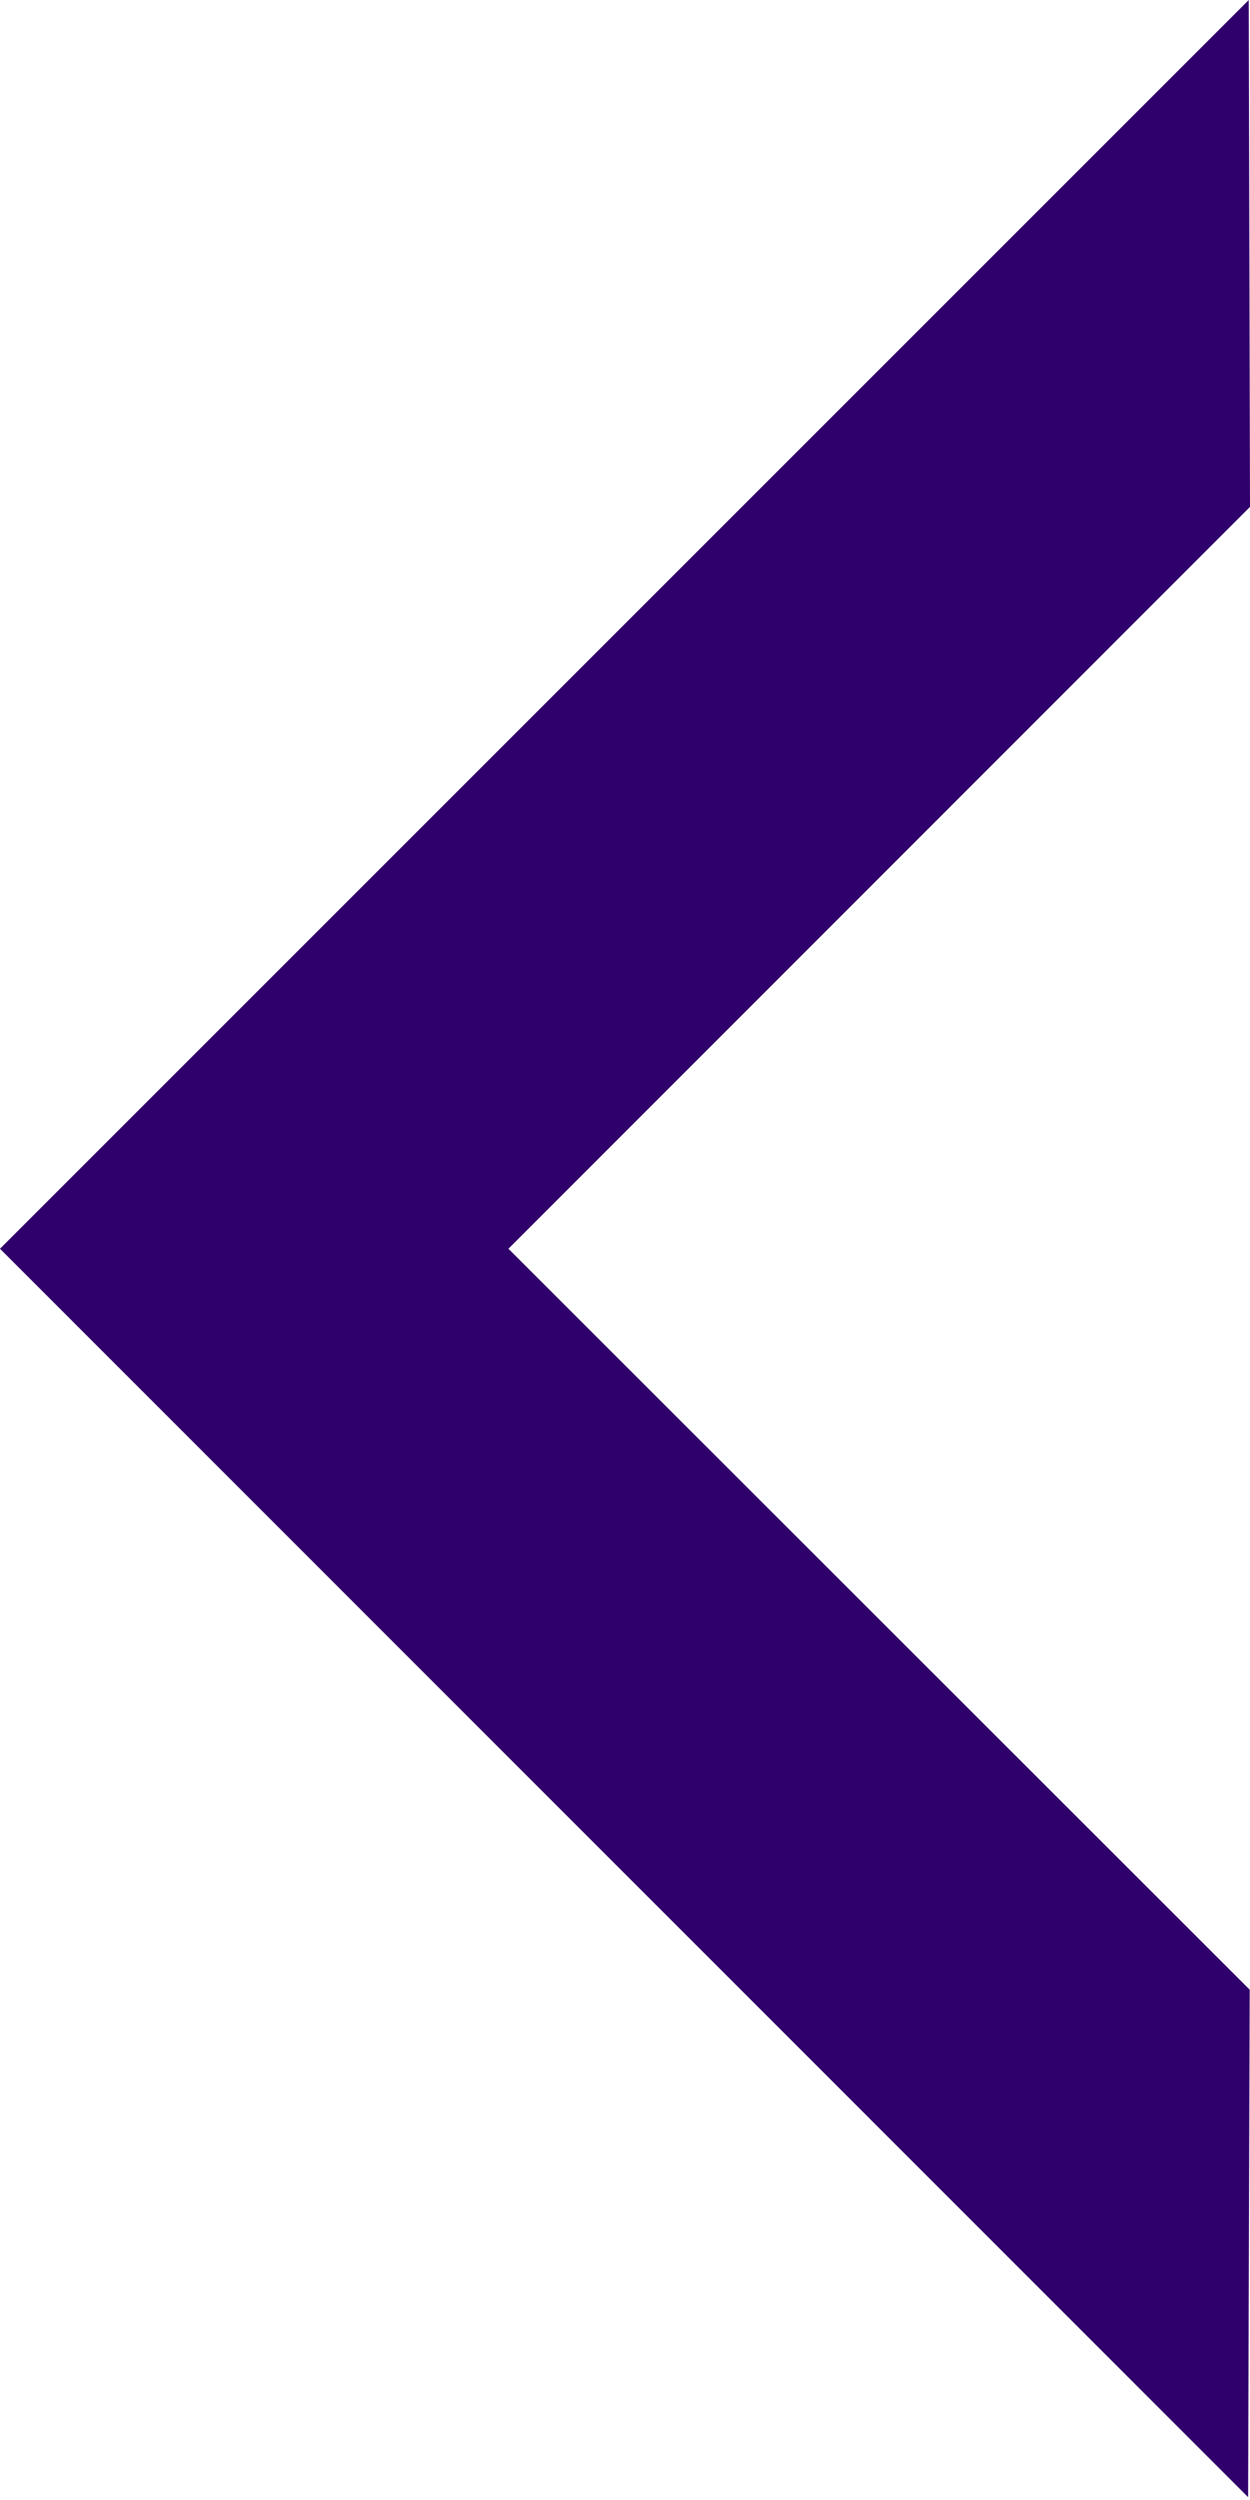 <svg width="4" height="8" viewBox="0 0 4 8" fill="none" xmlns="http://www.w3.org/2000/svg">
<path d="M1.74656e-07 3.996L3.996 -1.74656e-07L4 1.622L1.627 3.996L3.999 6.367L3.994 7.991L1.74656e-07 3.996Z" fill="#2F006B"/>
</svg>

